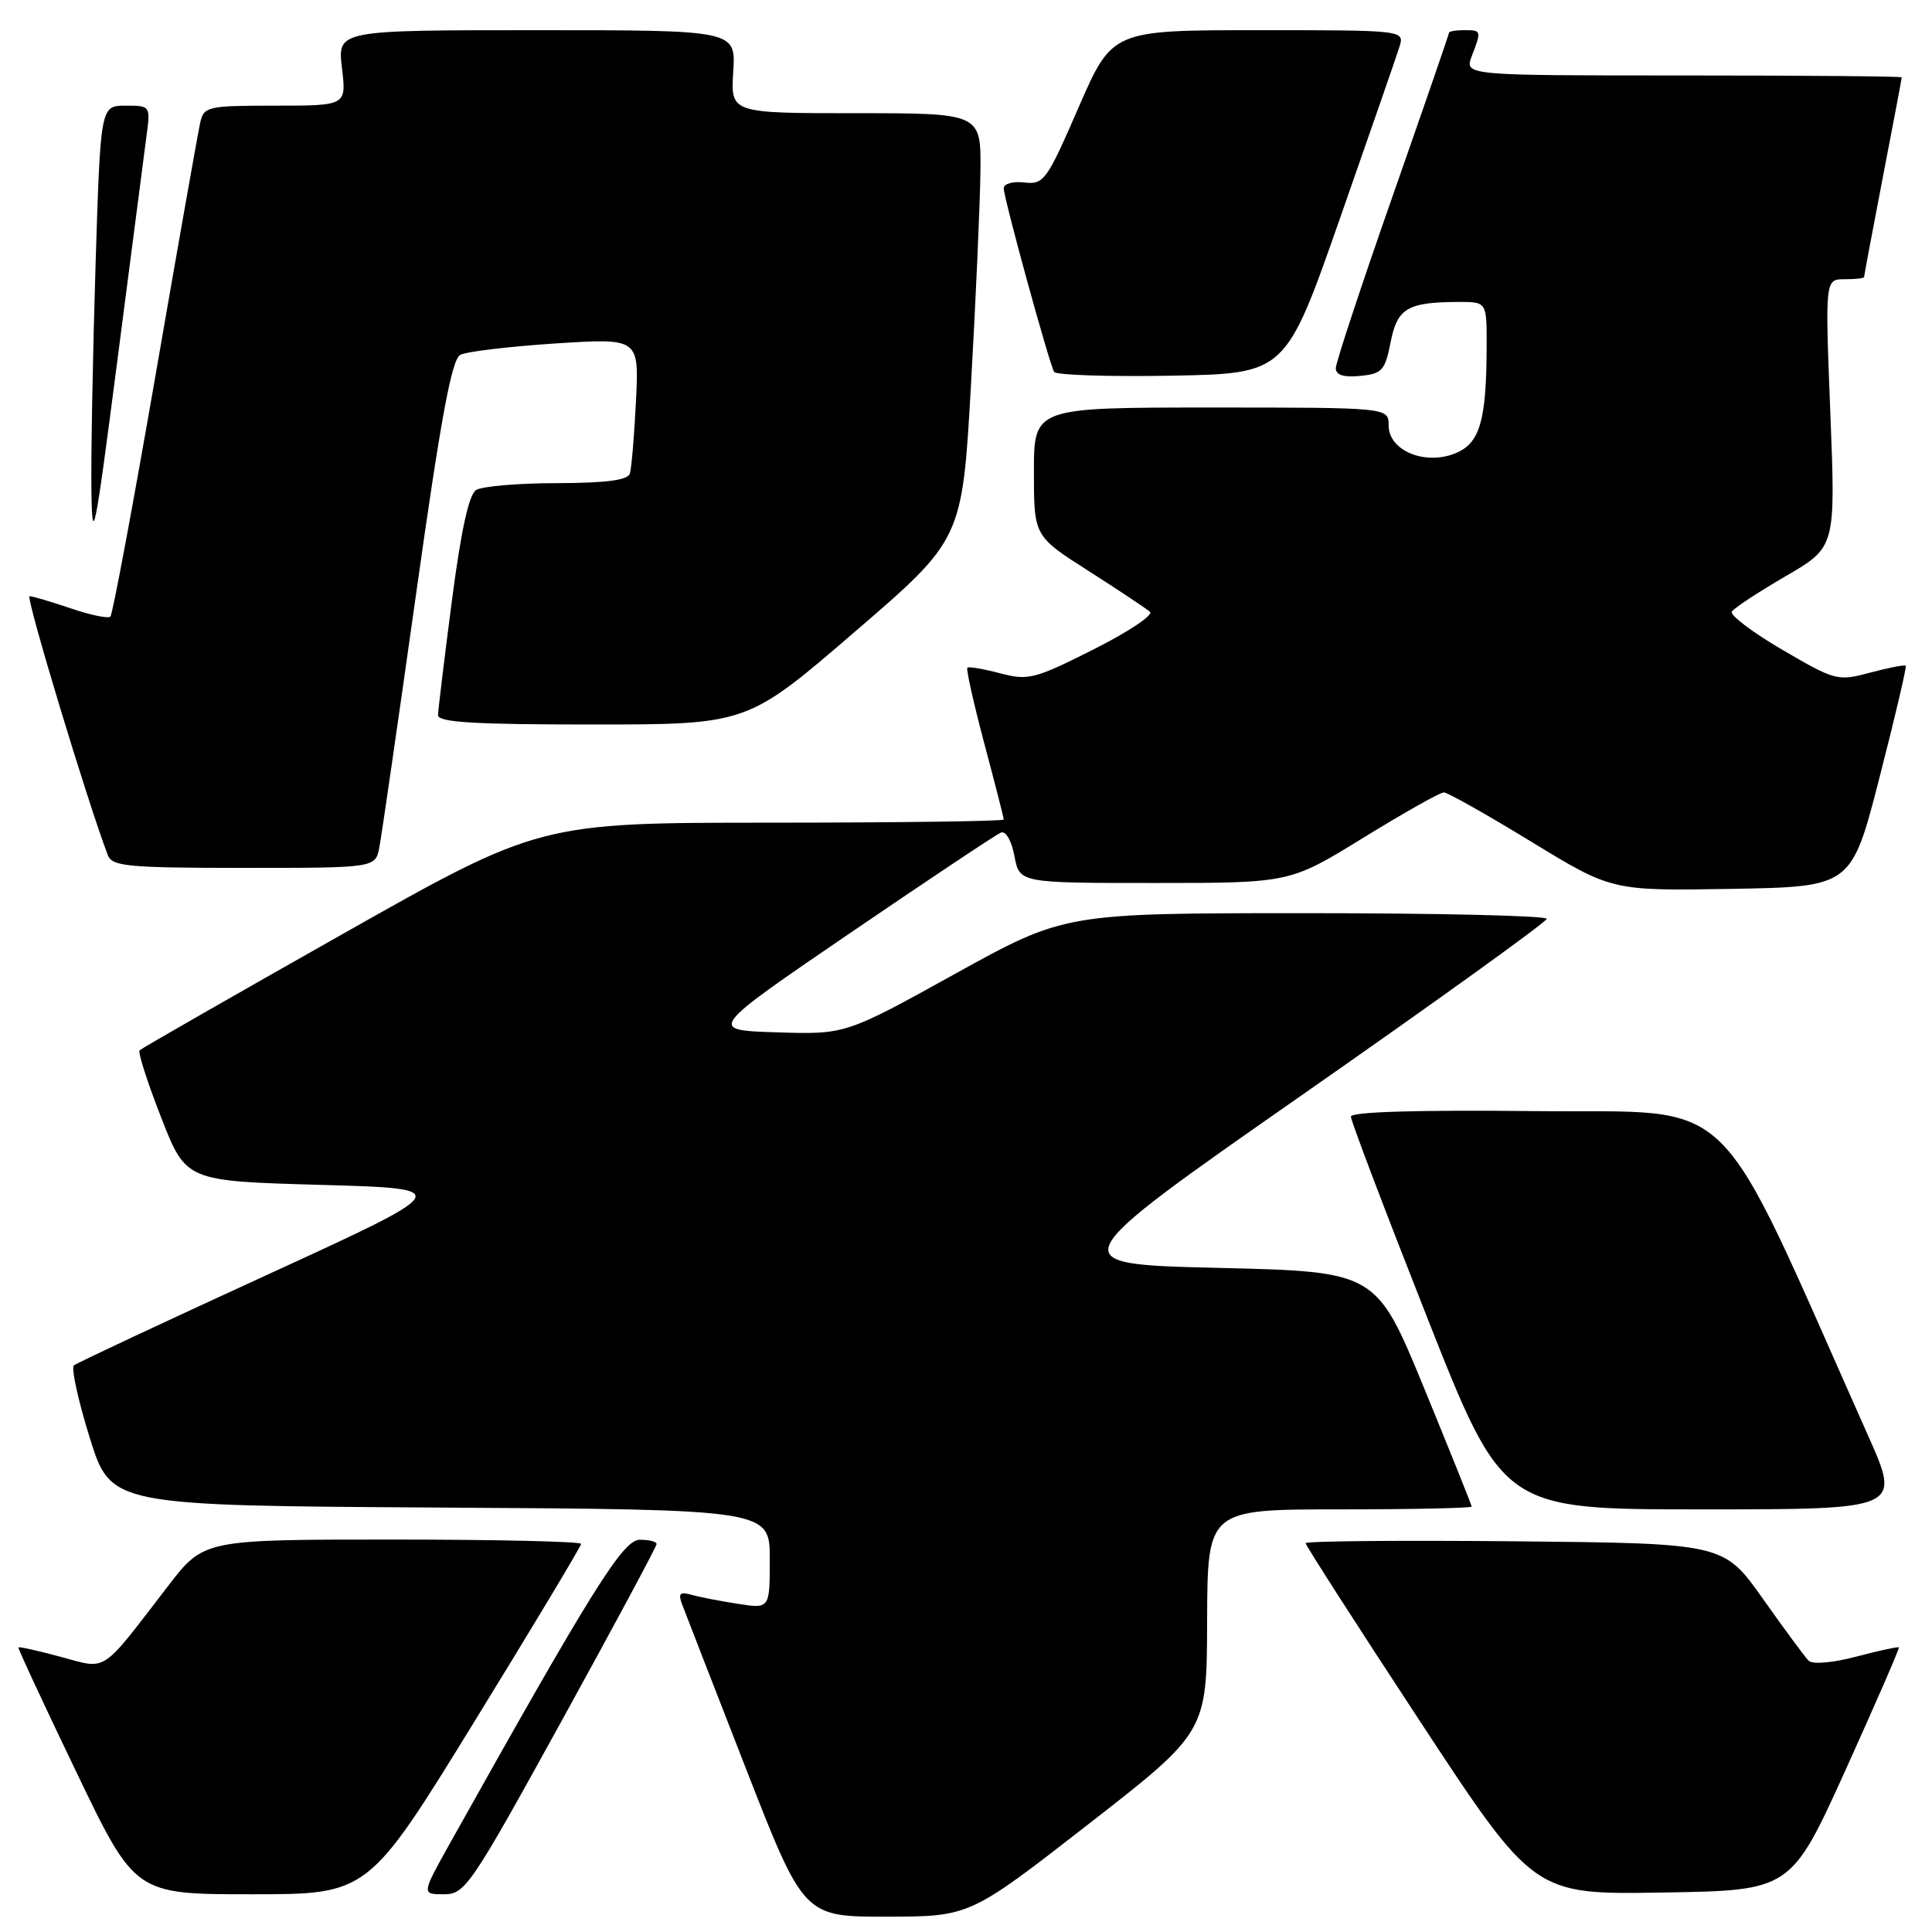 <?xml version="1.0" encoding="UTF-8" standalone="no"?>
<!DOCTYPE svg PUBLIC "-//W3C//DTD SVG 1.1//EN" "http://www.w3.org/Graphics/SVG/1.1/DTD/svg11.dtd" >
<svg xmlns="http://www.w3.org/2000/svg" xmlns:xlink="http://www.w3.org/1999/xlink" version="1.1" viewBox="0 0 256 256">
 <g >
 <path fill="currentColor"
d=" M 144.20 241.73 C 159.91 229.50 159.91 229.50 159.95 214.75 C 160.00 200.00 160.00 200.00 177.50 200.00 C 187.12 200.00 195.00 199.83 195.00 199.63 C 195.00 199.42 192.15 192.34 188.68 183.88 C 182.35 168.50 182.35 168.50 161.39 168.00 C 140.43 167.50 140.43 167.50 172.66 145.00 C 190.40 132.62 204.93 122.16 204.95 121.75 C 204.98 121.34 190.62 121.00 173.04 121.00 C 141.08 121.00 141.08 121.00 126.55 129.04 C 112.03 137.08 112.03 137.08 102.91 136.79 C 93.79 136.50 93.79 136.50 112.65 123.63 C 123.02 116.56 132.01 110.57 132.63 110.32 C 133.27 110.07 134.04 111.40 134.42 113.44 C 135.09 117.00 135.09 117.00 153.01 117.00 C 170.92 117.00 170.92 117.00 180.66 111.00 C 186.02 107.70 190.81 105.00 191.31 105.00 C 191.81 105.00 197.02 107.94 202.90 111.53 C 213.58 118.05 213.58 118.05 229.45 117.78 C 245.33 117.50 245.33 117.50 249.05 103.00 C 251.10 95.03 252.66 88.37 252.52 88.22 C 252.38 88.06 250.27 88.47 247.83 89.12 C 243.50 90.28 243.20 90.21 236.17 86.10 C 232.20 83.78 229.19 81.50 229.48 81.04 C 229.77 80.57 232.98 78.46 236.62 76.34 C 243.23 72.50 243.23 72.50 242.53 54.75 C 241.83 37.00 241.83 37.00 244.42 37.00 C 245.84 37.00 247.00 36.87 247.00 36.71 C 247.00 36.55 248.12 30.58 249.49 23.46 C 250.87 16.33 251.99 10.39 251.99 10.25 C 252.00 10.11 238.96 10.00 223.02 10.00 C 194.05 10.00 194.05 10.00 195.02 7.43 C 196.32 4.03 196.31 4.00 194.00 4.00 C 192.90 4.00 192.00 4.15 192.00 4.34 C 192.00 4.53 188.62 14.30 184.50 26.07 C 180.38 37.83 177.00 48.05 177.00 48.79 C 177.00 49.69 178.04 50.03 180.22 49.81 C 183.13 49.53 183.53 49.09 184.26 45.36 C 185.15 40.83 186.49 40.04 193.25 40.01 C 197.00 40.00 197.00 40.00 196.99 45.75 C 196.97 55.73 196.11 58.71 192.88 60.05 C 188.84 61.72 184.00 59.72 184.00 56.38 C 184.00 54.00 184.00 54.00 160.50 54.00 C 137.00 54.00 137.00 54.00 137.00 62.52 C 137.00 71.04 137.00 71.04 144.25 75.66 C 148.24 78.21 151.89 80.64 152.38 81.07 C 152.86 81.50 149.48 83.75 144.88 86.06 C 137.08 89.99 136.23 90.20 132.51 89.21 C 130.31 88.63 128.37 88.30 128.18 88.48 C 128.00 88.67 129.01 93.18 130.42 98.50 C 131.84 103.82 133.00 108.36 133.00 108.59 C 133.00 108.82 119.16 109.00 102.25 109.01 C 71.50 109.01 71.50 109.01 45.23 123.86 C 30.77 132.03 18.75 138.92 18.50 139.17 C 18.25 139.41 19.53 143.41 21.35 148.06 C 24.64 156.50 24.64 156.50 42.47 157.00 C 60.29 157.50 60.29 157.50 35.40 168.92 C 21.70 175.20 10.18 180.60 9.79 180.92 C 9.41 181.25 10.35 185.56 11.89 190.51 C 14.70 199.50 14.70 199.50 58.35 199.76 C 102.00 200.02 102.00 200.02 102.00 206.60 C 102.00 213.18 102.00 213.18 97.75 212.51 C 95.41 212.15 92.64 211.61 91.60 211.31 C 90.07 210.88 89.84 211.14 90.40 212.63 C 90.78 213.66 94.57 223.38 98.80 234.24 C 106.50 253.98 106.50 253.98 117.50 253.97 C 128.50 253.95 128.50 253.95 144.20 241.73 Z  M 62.89 228.07 C 70.65 215.46 77.00 204.88 77.00 204.57 C 77.00 204.26 65.75 204.00 52.00 204.00 C 27.00 204.00 27.00 204.00 22.25 210.18 C 13.23 221.91 14.29 221.22 8.05 219.54 C 5.05 218.73 2.52 218.17 2.44 218.29 C 2.35 218.40 5.79 225.81 10.09 234.75 C 17.89 251.00 17.89 251.00 33.34 251.00 C 48.79 251.00 48.79 251.00 62.89 228.07 Z  M 74.38 228.10 C 81.32 215.50 87.00 204.92 87.00 204.60 C 87.00 204.27 85.99 204.01 84.75 204.03 C 82.53 204.06 78.45 210.60 59.67 244.16 C 55.85 251.00 55.85 251.00 58.81 251.00 C 61.63 251.00 62.34 249.96 74.38 228.10 Z  M 244.56 234.50 C 248.54 225.70 251.72 218.40 251.61 218.29 C 251.50 218.17 248.96 218.72 245.97 219.51 C 242.85 220.33 240.17 220.57 239.66 220.06 C 239.18 219.58 236.44 215.88 233.59 211.84 C 228.39 204.50 228.39 204.50 200.69 204.23 C 185.46 204.09 173.00 204.20 173.00 204.48 C 173.00 204.76 179.80 215.36 188.12 228.02 C 203.24 251.05 203.24 251.05 220.27 250.77 C 237.30 250.50 237.30 250.50 244.56 234.50 Z  M 247.54 190.25 C 226.76 143.61 230.77 147.53 203.60 147.23 C 187.73 147.06 179.00 147.32 179.00 147.96 C 179.00 148.51 183.53 160.44 189.07 174.48 C 199.14 200.00 199.14 200.00 225.51 200.00 C 251.89 200.00 251.89 200.00 247.54 190.25 Z  M 50.27 112.25 C 50.56 110.74 52.75 95.62 55.14 78.66 C 58.41 55.40 59.85 47.62 60.99 47.02 C 61.82 46.58 67.49 45.91 73.59 45.51 C 84.68 44.80 84.68 44.80 84.27 53.15 C 84.04 57.74 83.68 62.06 83.46 62.75 C 83.18 63.63 80.32 64.00 73.78 64.02 C 68.68 64.02 63.86 64.44 63.08 64.93 C 62.13 65.53 61.07 70.39 59.87 79.66 C 58.88 87.27 58.06 94.06 58.04 94.75 C 58.01 95.71 62.75 96.00 78.50 96.00 C 99.01 96.00 99.01 96.00 113.25 83.73 C 127.50 71.47 127.50 71.47 128.66 50.98 C 129.30 39.72 129.86 27.01 129.91 22.75 C 130.00 15.00 130.00 15.00 113.41 15.00 C 96.81 15.00 96.81 15.00 97.16 9.50 C 97.50 4.00 97.50 4.00 71.11 4.00 C 44.72 4.00 44.72 4.00 45.31 9.00 C 45.91 14.00 45.91 14.00 36.47 14.00 C 27.51 14.00 27.01 14.11 26.53 16.25 C 26.25 17.49 23.57 32.60 20.59 49.84 C 17.60 67.07 14.92 81.41 14.63 81.70 C 14.34 81.99 11.98 81.50 9.38 80.61 C 6.77 79.73 4.32 79.00 3.92 79.00 C 3.35 79.00 11.61 106.33 14.30 113.34 C 14.86 114.80 17.03 115.00 32.34 115.00 C 49.75 115.00 49.75 115.00 50.27 112.25 Z  M 19.38 18.25 C 19.96 14.00 19.96 14.00 16.64 14.00 C 13.32 14.00 13.32 14.00 12.66 35.16 C 12.30 46.80 12.05 60.19 12.11 64.91 C 12.22 72.63 12.56 70.91 15.52 48.00 C 17.33 33.98 19.07 20.59 19.38 18.25 Z  M 177.53 29.00 C 181.48 17.72 185.03 7.49 185.42 6.25 C 186.13 4.00 186.13 4.00 166.75 4.00 C 147.37 4.00 147.37 4.00 142.91 14.25 C 138.70 23.94 138.31 24.48 135.73 24.18 C 134.23 24.00 133.00 24.35 133.00 24.94 C 133.00 26.26 139.02 48.17 139.68 49.28 C 139.94 49.70 146.94 49.93 155.25 49.78 C 170.35 49.50 170.35 49.50 177.53 29.00 Z "/>
</g>
</svg>